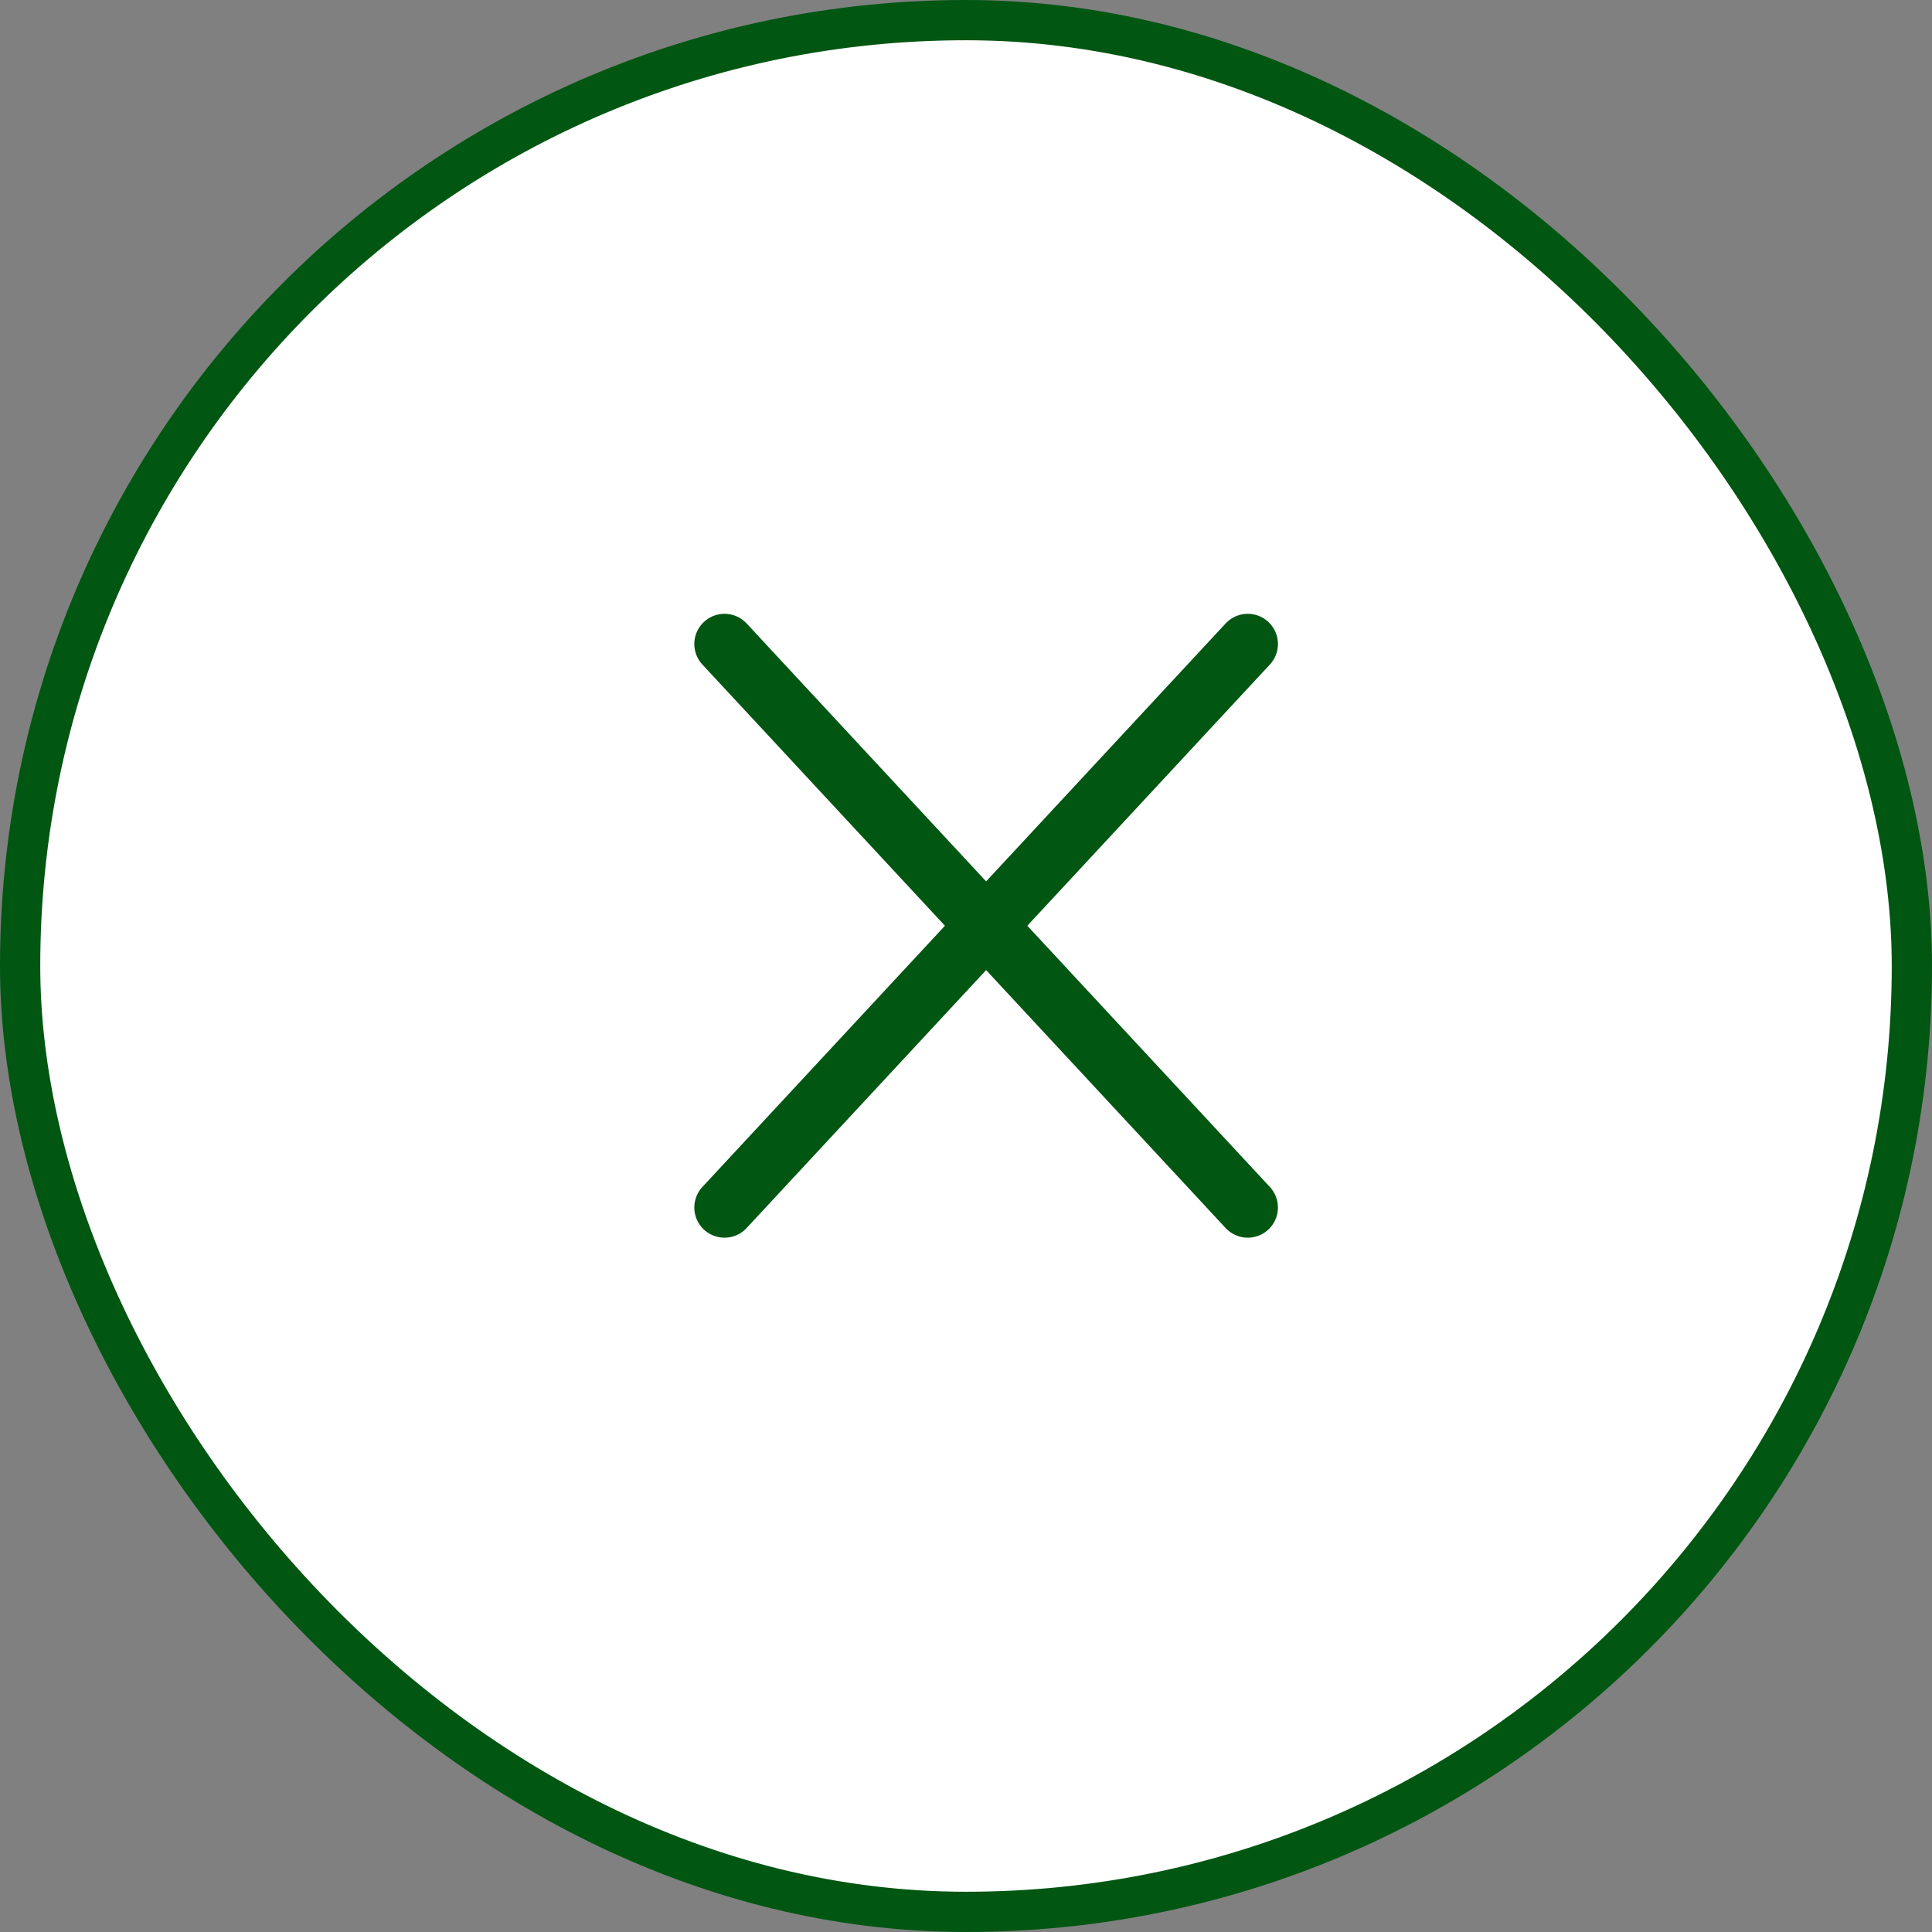 <svg width="48" height="48" viewBox="0 0 48 48" fill="none" xmlns="http://www.w3.org/2000/svg">
<rect x="0" y="0" width="48" height="48" fill="#808080" stroke="none"/>
<rect x="0.5" y="0.5" width="47" height="47" rx="23.5" fill="white"/>
<rect x="0.5" y="0.5" width="47" height="47" rx="23.5" stroke="#015612"/>
<path d="M31 30L18 16" stroke="#015612" stroke-width="1.5" stroke-linecap="round" stroke-linejoin="round"/>
<path d="M18 30L31 16" stroke="#015612" stroke-width="1.5" stroke-linecap="round" stroke-linejoin="round"/>
</svg>
